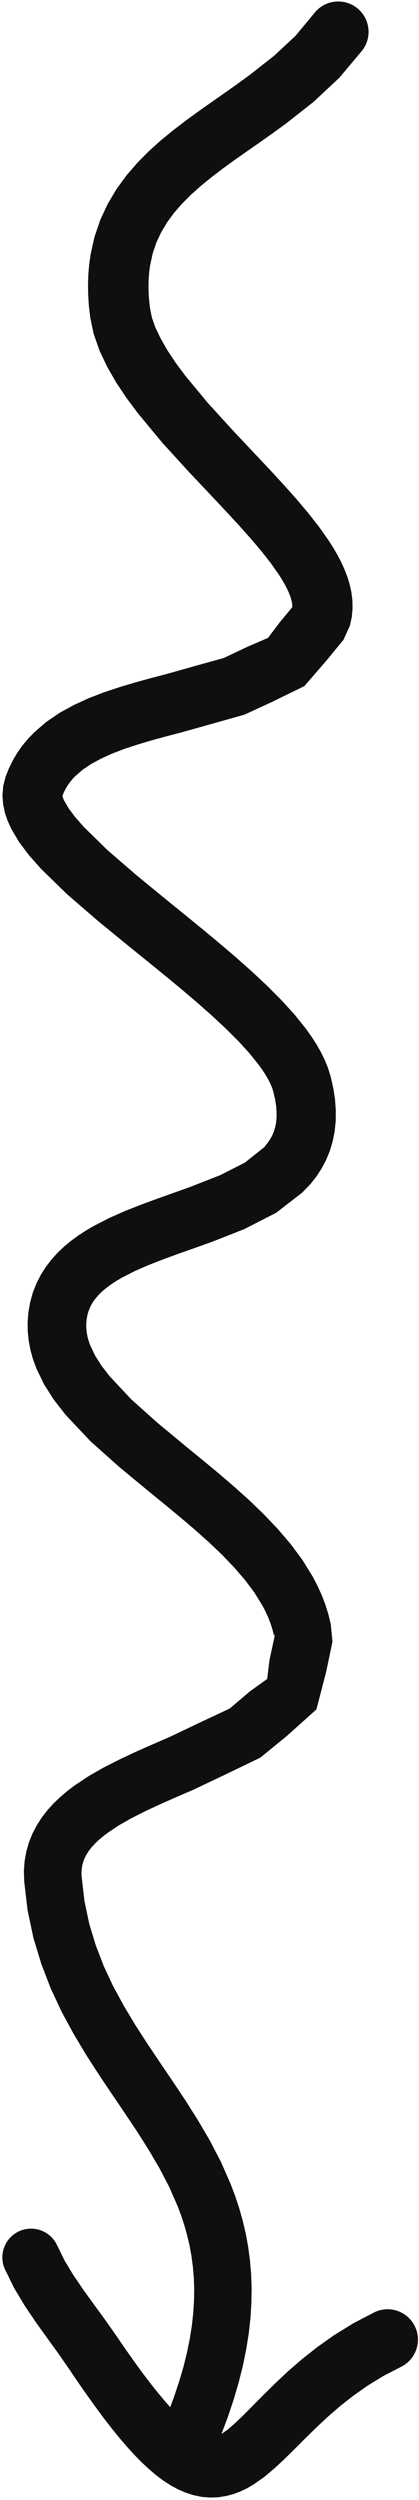 <svg width="120" height="715" viewBox="0 0 120 715" fill="none" xmlns="http://www.w3.org/2000/svg">
<path d="M107.011 661.427L101.273 664.427L95.8 667.787L90.864 671.28L86.371 674.827L82.307 678.36L78.653 681.8L75.336 685.067L72.353 688.093L69.668 690.787L67.259 693.093L65.175 694.893L63.421 696.133L65.26 691.253L66.943 686.213L68.387 681.307L69.579 676.52L70.52 671.893L71.245 667.36L71.735 662.933L72.001 658.653L72.068 654.467L71.924 650.373L71.584 646.413L71.069 642.56L70.376 638.787L69.519 635.147L68.523 631.6L67.379 628.133L66.061 624.653L63.289 618.333L60.092 612.187L56.648 606.32L53.055 600.64L49.369 595.12L45.689 589.693L42.079 584.307L38.612 578.933L35.357 573.48L32.357 567.947L29.7 562.267L27.425 556.347L25.555 550.187L24.188 543.693L23.364 536.547L23.343 535.44L23.428 534.32L23.629 533.24L23.921 532.227L24.309 531.28L24.833 530.307L25.477 529.307L26.247 528.32L27.187 527.293L28.269 526.253L29.489 525.227L30.741 524.267L34.04 522.053L37.664 520L41.704 517.96L46.039 515.947L50.601 513.933L55.477 511.827L64.652 507.467L74.571 502.68L82.163 496.48L90.616 488.907L93.389 478.253L95.22 469.547L94.728 464.507L94.036 461.64L93.164 458.88L92.136 456.187L90.943 453.56L89.525 450.853L86.633 446.173L83.201 441.547L79.448 437.173L75.451 432.987L71.235 428.933L66.887 425.04L62.465 421.253L58.015 417.573L53.631 413.987L45.167 406.987L37.623 400.24L31.34 393.547L29.101 390.64L27.245 387.72L25.805 384.68L25.424 383.6L25.077 382.347L24.841 381.093L24.713 379.867L24.696 378.667L24.803 377.44L25.024 376.147L25.336 375.04L25.76 373.973L26.273 372.96L26.883 372L27.637 371.04L28.515 370.067L29.516 369.12L30.683 368.173L31.984 367.227L33.411 366.293L34.857 365.453L38.488 363.587L42.376 361.88L46.607 360.227L51.071 358.587L55.703 356.96L60.519 355.24L69.955 351.533L79.103 346.853L86.551 341.093L88.925 338.64L90.6 336.507L92.08 334.24L93.379 331.8L94.46 329.173L95.28 326.427L95.849 323.573L96.149 320.573L96.173 317.52L95.945 314.387L95.448 311.16L94.697 307.893L93.947 305.467L92.988 303.107L91.868 300.84L90.611 298.627L89.204 296.453L87.591 294.2L84.333 290.133L80.561 286L76.464 281.893L72.112 277.827L67.529 273.76L62.797 269.733L57.98 265.733L53.133 261.773L48.34 257.893L39.083 250.307L30.817 243.173L24.025 236.52L21.588 233.76L19.689 231.24L18.34 228.92L18.125 228.413L17.947 227.893L17.889 227.613L18.251 226.693L18.761 225.667L19.363 224.653L20.037 223.693L20.783 222.787L21.453 222.08L23.648 220.16L26.035 218.547L28.864 217.013L32.048 215.56L35.549 214.213L39.349 212.96L43.372 211.76L47.572 210.613L52.012 209.453L60.723 207.013L70.024 204.387L78.151 200.64L87.163 196.227L93.357 189.093L98.381 182.973L100.216 178.92L100.759 176.44L100.975 174L100.923 171.613L100.617 169.253L100.109 167L99.435 164.827L98.6 162.693L97.641 160.627L96.579 158.587L95.399 156.573L94.061 154.493L91.368 150.667L88.285 146.747L84.969 142.813L81.476 138.893L77.836 134.933L74.112 130.973L66.643 123.053L59.472 115.187L53.012 107.387L50.339 103.787L47.967 100.227L46.019 96.827L44.502 93.653L43.501 90.813L42.932 87.96L42.708 85.88L42.563 83.667L42.529 81.547L42.593 79.52L42.753 77.64L42.969 76.027L43.751 72.4L44.807 69.32L46.185 66.4L47.843 63.613L49.788 60.96L52.056 58.347L54.596 55.787L57.396 53.28L60.457 50.773L63.723 48.28L67.168 45.787L70.771 43.253L74.479 40.667L78.272 37.987L82.195 35.12L89.788 29.147L97.196 22.227L103.533 14.68C106.609 11 106.119 5.52 102.44 2.44C98.76 -0.627 93.283 -0.147 90.208 3.533L84.587 10.293L78.492 15.96L71.632 21.347L68.155 23.88L64.504 26.467L60.803 29.053L57.081 31.68L53.367 34.373L49.711 37.173L46.125 40.093L42.643 43.227L39.343 46.56L36.233 50.147L33.373 54.067L30.869 58.28L28.735 62.84L27.053 67.773L25.949 72.773L25.532 75.72L25.293 78.547L25.205 81.427L25.252 84.373L25.453 87.427L25.844 90.813L26.817 95.467L28.499 100.267L30.683 104.88L33.252 109.36L36.193 113.773L39.497 118.2L46.415 126.547L53.955 134.813L61.523 142.827L65.173 146.72L68.653 150.493L71.907 154.147L74.891 157.667L77.509 161L79.792 164.24L80.661 165.613L81.468 166.987L82.151 168.28L82.708 169.48L83.127 170.547L83.421 171.493L83.609 172.307L83.693 172.933L83.704 173.453L83.688 173.68L80.031 178.093L76.747 182.453L70.86 184.987L64.091 188.187L56.067 190.413L47.453 192.84L43.109 193.973L38.632 195.213L34.176 196.547L29.755 198.013L25.393 199.693L21.175 201.627L17.088 203.867L13.177 206.533L9.792 209.467L7.937 211.387L6.365 213.293L4.945 215.32L3.663 217.48L2.529 219.8L1.56 222.28L0.915 224.827L0.7 227.533L0.9 230.067L1.404 232.453L2.173 234.733L3.267 237.12L5.459 240.827L8.343 244.653L11.78 248.52L19.257 255.8L28.079 263.413L37.539 271.147L42.361 275.04L47.144 278.933L51.831 282.8L56.361 286.653L60.652 290.44L64.637 294.147L68.264 297.76L71.417 301.213L74.143 304.613L75.157 306.027L76.095 307.467L76.876 308.84L77.505 310.093L77.96 311.2L78.265 312.187L78.779 314.387L79.083 316.333L79.212 318.107L79.207 319.693L79.069 321.08L78.815 322.36L78.468 323.533L78.035 324.587L77.481 325.627L76.825 326.64L76.061 327.613L75.721 328.067L70.073 332.547L63.048 336.107L54.508 339.453L50.04 341.053L45.355 342.72L40.628 344.453L35.905 346.307L31.245 348.373L26.889 350.613L24.572 351.96L22.431 353.36L20.373 354.867L18.393 356.493L16.495 358.293L14.74 360.24L13.119 362.347L11.655 364.653L10.419 367.107L9.4 369.693L8.627 372.467L8.139 375.307L7.912 378.08L7.948 380.853L8.232 383.533L8.729 386.16L9.447 388.733L10.449 391.44L12.588 395.88L15.404 400.307L18.796 404.653L25.964 412.253L34.283 419.667L43.019 426.88L47.416 430.467L51.728 434.027L55.915 437.6L59.924 441.173L63.675 444.747L67.12 448.347L70.219 451.947L72.88 455.507L75.183 459.253L76.021 460.853L76.817 462.6L77.492 464.36L78.049 466.107L78.472 467.827L78.761 467.453L77.169 474.8L76.521 480.187L71.58 483.733L65.779 488.653L57.536 492.52L48.548 496.8L43.977 498.773L39.208 500.88L34.489 503.093L29.857 505.427L25.372 507.987L21.287 510.707L19.133 512.347L17.184 514.013L15.352 515.773L13.625 517.667L12.019 519.733L10.596 521.933L9.353 524.28L8.32 526.827L7.559 529.453L7.056 532.2L6.84 535.067L6.937 538.147L7.903 546.347L9.576 554.267L11.831 561.693L14.533 568.72L17.645 575.36L21.043 581.627L24.619 587.613L28.319 593.36L32.04 598.907L35.711 604.307L39.253 609.613L42.596 614.893L45.689 620.16L48.445 625.44L50.877 631L51.864 633.613L52.783 636.4L53.584 639.253L54.271 642.16L54.819 645.133L55.228 648.2L55.501 651.36L55.616 654.613L55.563 658L55.348 661.52L54.944 665.147L54.339 668.947L53.537 672.893L52.517 677L51.255 681.28L49.767 685.733L48.744 688.453L47.105 686.587L45.111 684.2L42.995 681.533L40.747 678.573L38.387 675.333L35.901 671.813L33.223 667.907L30.072 663.413L26.857 659.027L23.788 654.773L20.959 650.6L18.487 646.507L16.273 641.987C14.267 637.92 9.34 636.24 5.265 638.24C1.192 640.253 -0.487 645.173 1.52 649.253L4.041 654.373L7.087 659.453L10.289 664.2L13.511 668.693L16.636 673L19.612 677.293L22.276 681.227L24.881 684.96L27.372 688.427L29.771 691.667L32.084 694.653L34.313 697.387L36.483 699.907L38.604 702.227L40.671 704.32L42.719 706.227L44.767 707.96L46.809 709.48L48.881 710.827L51.029 711.987L53.208 712.92L55.451 713.64L57.791 714.12L60.108 714.307L62.404 714.24L64.676 713.893L66.799 713.333L68.8 712.587L70.705 711.68L72.665 710.533L75.696 708.413L78.729 705.853L81.639 703.133L84.536 700.28L87.507 697.307L90.617 694.267L93.892 691.2L97.396 688.16L101.207 685.173L105.32 682.28L109.799 679.533L115.017 676.84C119.273 674.627 120.931 669.387 118.72 665.133C116.508 660.88 111.267 659.213 107.011 661.427Z" fill="#100F0D"/>
</svg>
